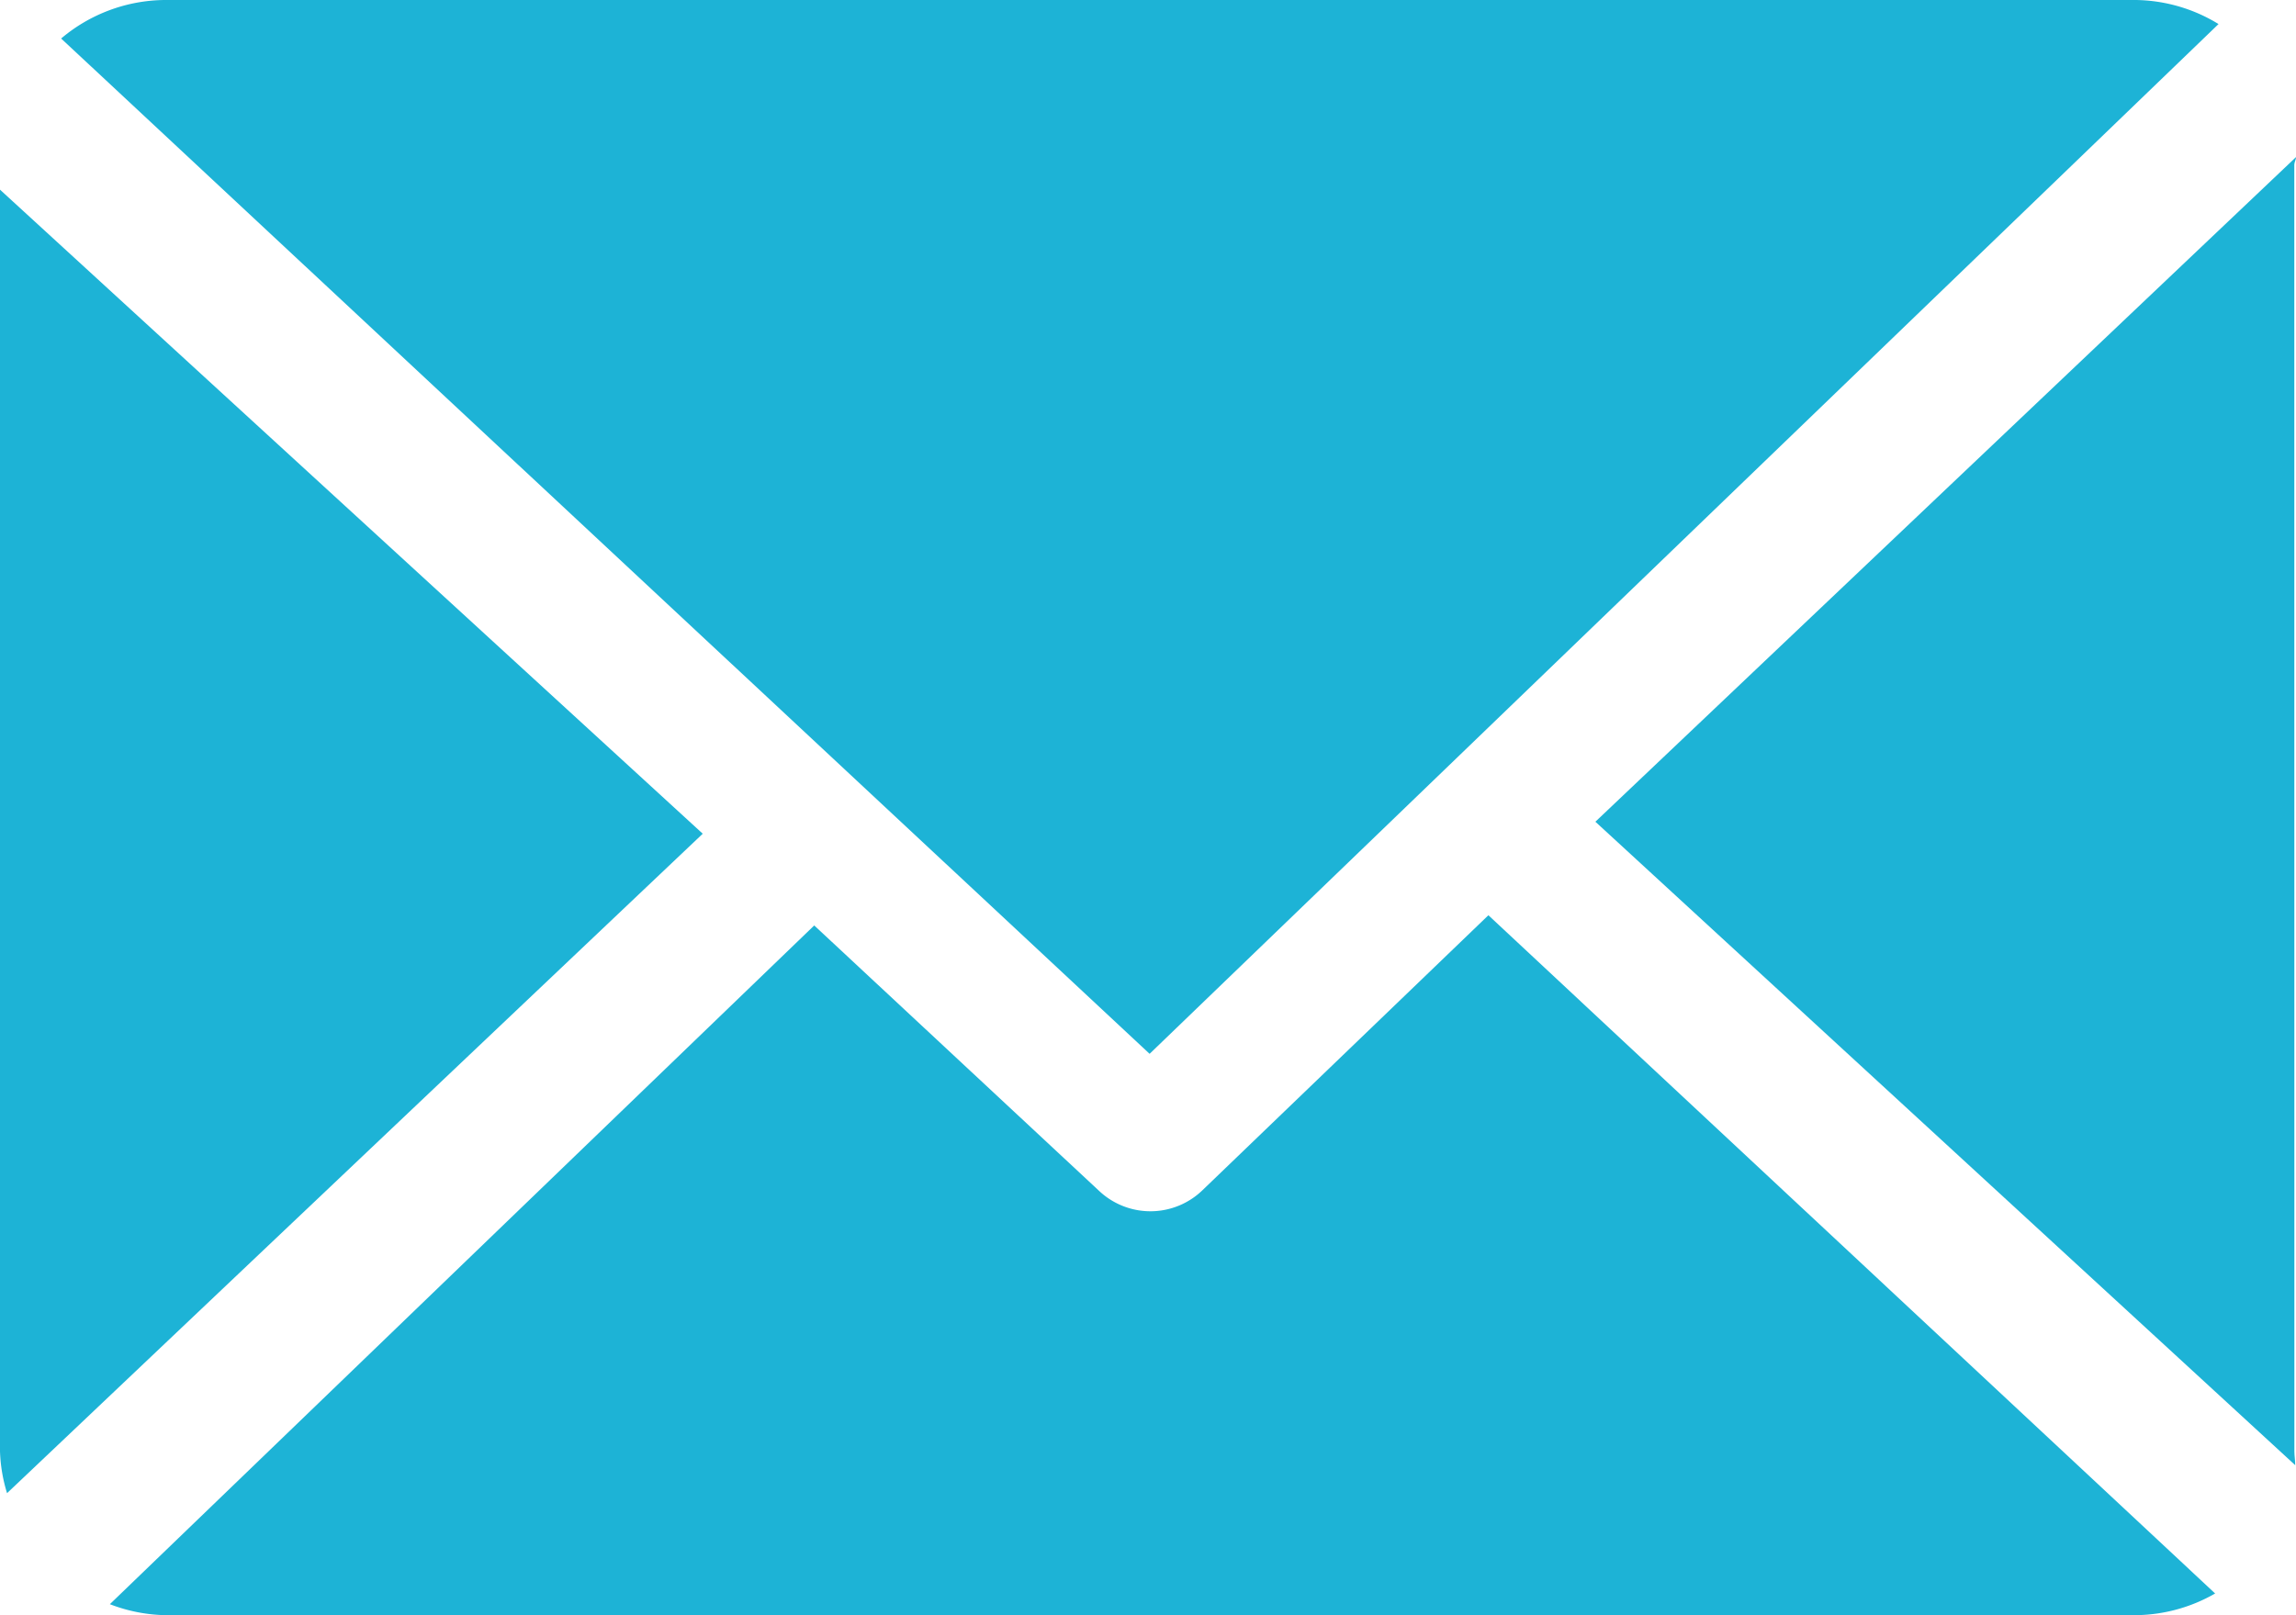<svg xmlns="http://www.w3.org/2000/svg" width="27" height="19" viewBox="0 0 27 19">
  <g id="email" transform="translate(0 -33.085)">
    <path id="Path_107862" data-name="Path 107862" d="M168.149,48.9c0-.03.021-.06.02-.09l-8.239,7.818,8.23,7.569c0-.054-.01-.109-.01-.164Z" transform="translate(-141.169 -13.877)" fill="#1db3d6"/>
    <path id="Path_107863" data-name="Path 107863" d="M27.221,126.9l-3.364,3.236a.88.88,0,0,1-1.21.01l-3.354-3.126-8.283,7.984a1.909,1.909,0,0,0,.644.129H34.841a1.907,1.907,0,0,0,.926-.255Z" transform="translate(-9.718 -83.049)" fill="#1db3d6"/>
    <path id="Path_107864" data-name="Path 107864" d="M18.93,45.481,31.5,33.368a1.906,1.906,0,0,0-.971-.283H7.346a1.911,1.911,0,0,0-1.216.453Z" transform="translate(-5.411)" fill="#1db3d6"/>
    <path id="Path_107865" data-name="Path 107865" d="M0,52.1V66.941a1.858,1.858,0,0,0,.083.492l8.181-7.757Z" transform="translate(0 -16.784)" fill="#1db3d6"/>
  </g>
</svg>
